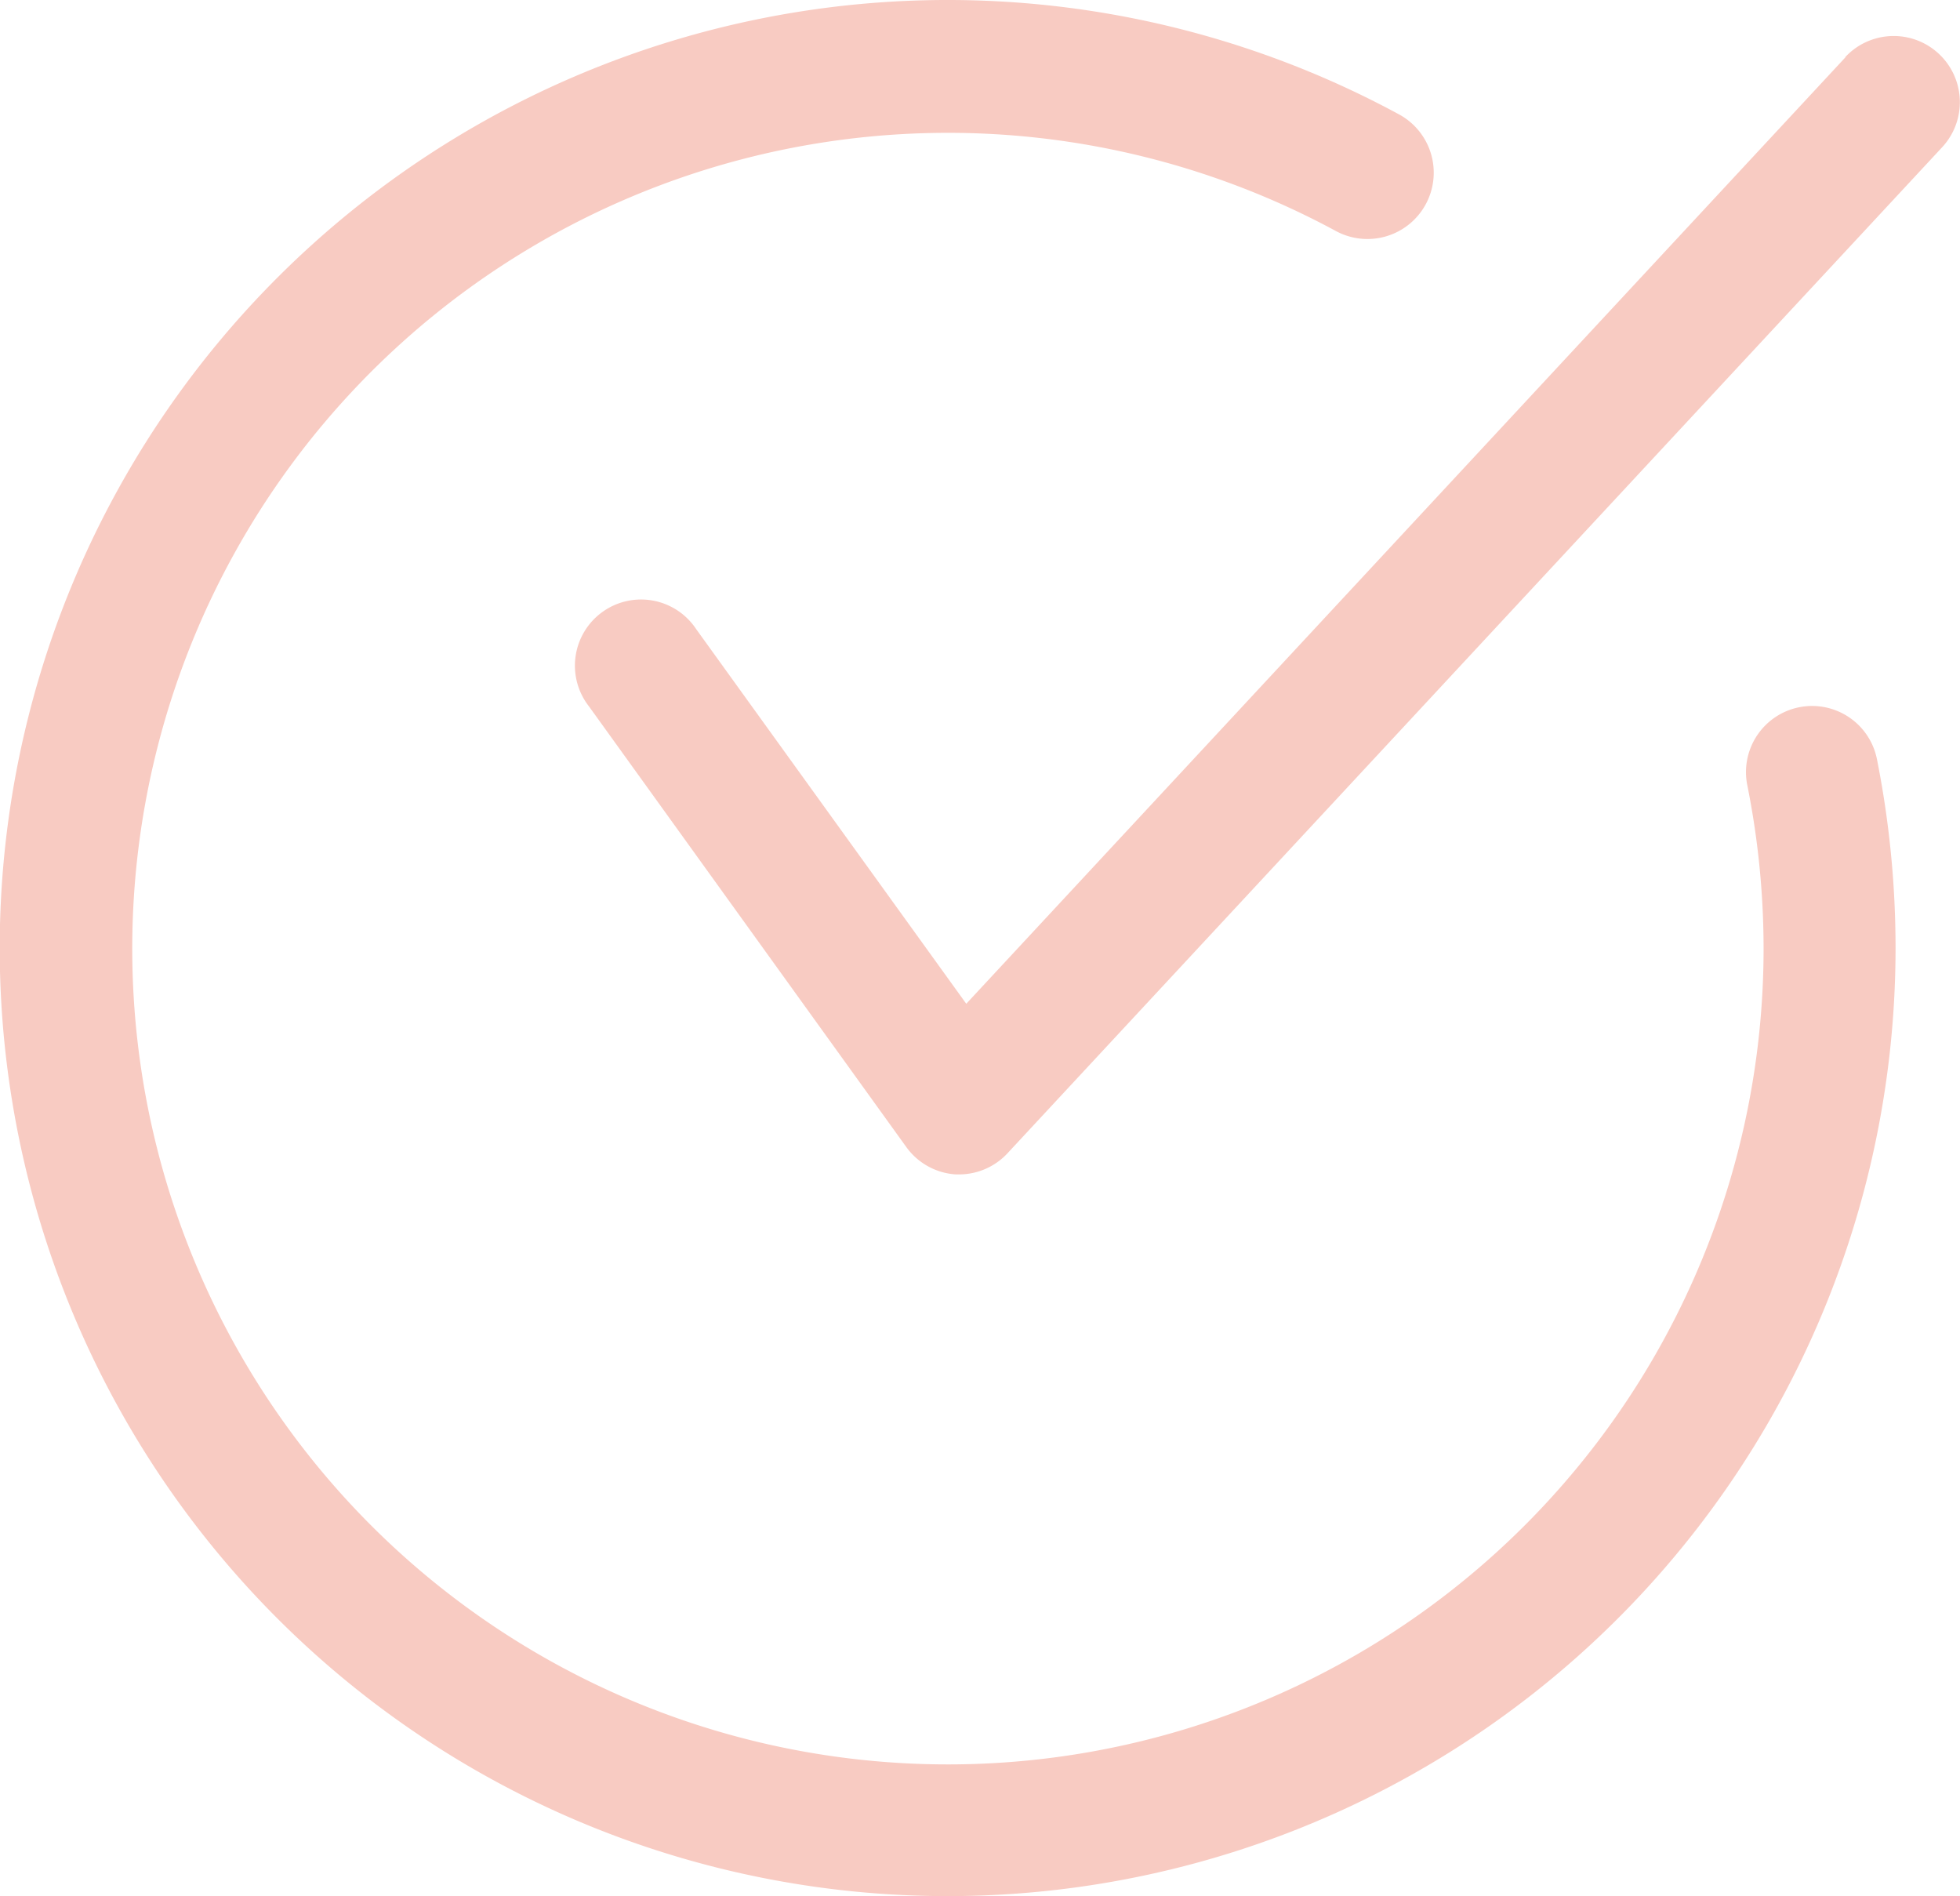 <svg id="Raggruppa_150" data-name="Raggruppa 150" xmlns="http://www.w3.org/2000/svg" xmlns:xlink="http://www.w3.org/1999/xlink" width="21.045" height="20.355" viewBox="0 0 21.045 20.355">
  <defs>
    <clipPath id="clip-path">
      <rect id="Rettangolo_60" data-name="Rettangolo 60" width="21.045" height="20.356" fill="#f8cbc2"/>
    </clipPath>
  </defs>
  <g id="Raggruppa_149" data-name="Raggruppa 149" clip-path="url(#clip-path)">
    <path id="Tracciato_50" data-name="Tracciato 50" d="M159.742,9.359,150.3,19.522,147.4,15.5h0a.71.71,0,1,0-1.15.831l3.406,4.729a.71.71,0,0,0,.532.294h.043a.71.71,0,0,0,.521-.237l10.027-10.791a.71.71,0,1,0-1.042-.966Z" transform="translate(-139.925 -8.746)" fill="#f8cbc2"/>
    <path id="Tracciato_51" data-name="Tracciato 51" d="M19.317,7.593a.71.71,0,0,0-.556.836,8.926,8.926,0,0,1,.175,1.754,8.758,8.758,0,1,1-4.6-7.707.712.712,0,1,0,.682-1.25,10.178,10.178,0,1,0,5.335,8.956,10.382,10.382,0,0,0-.2-2.033.71.71,0,0,0-.836-.556Z" transform="translate(0 0)" fill="#f8cbc2"/>
  </g>
</svg>
